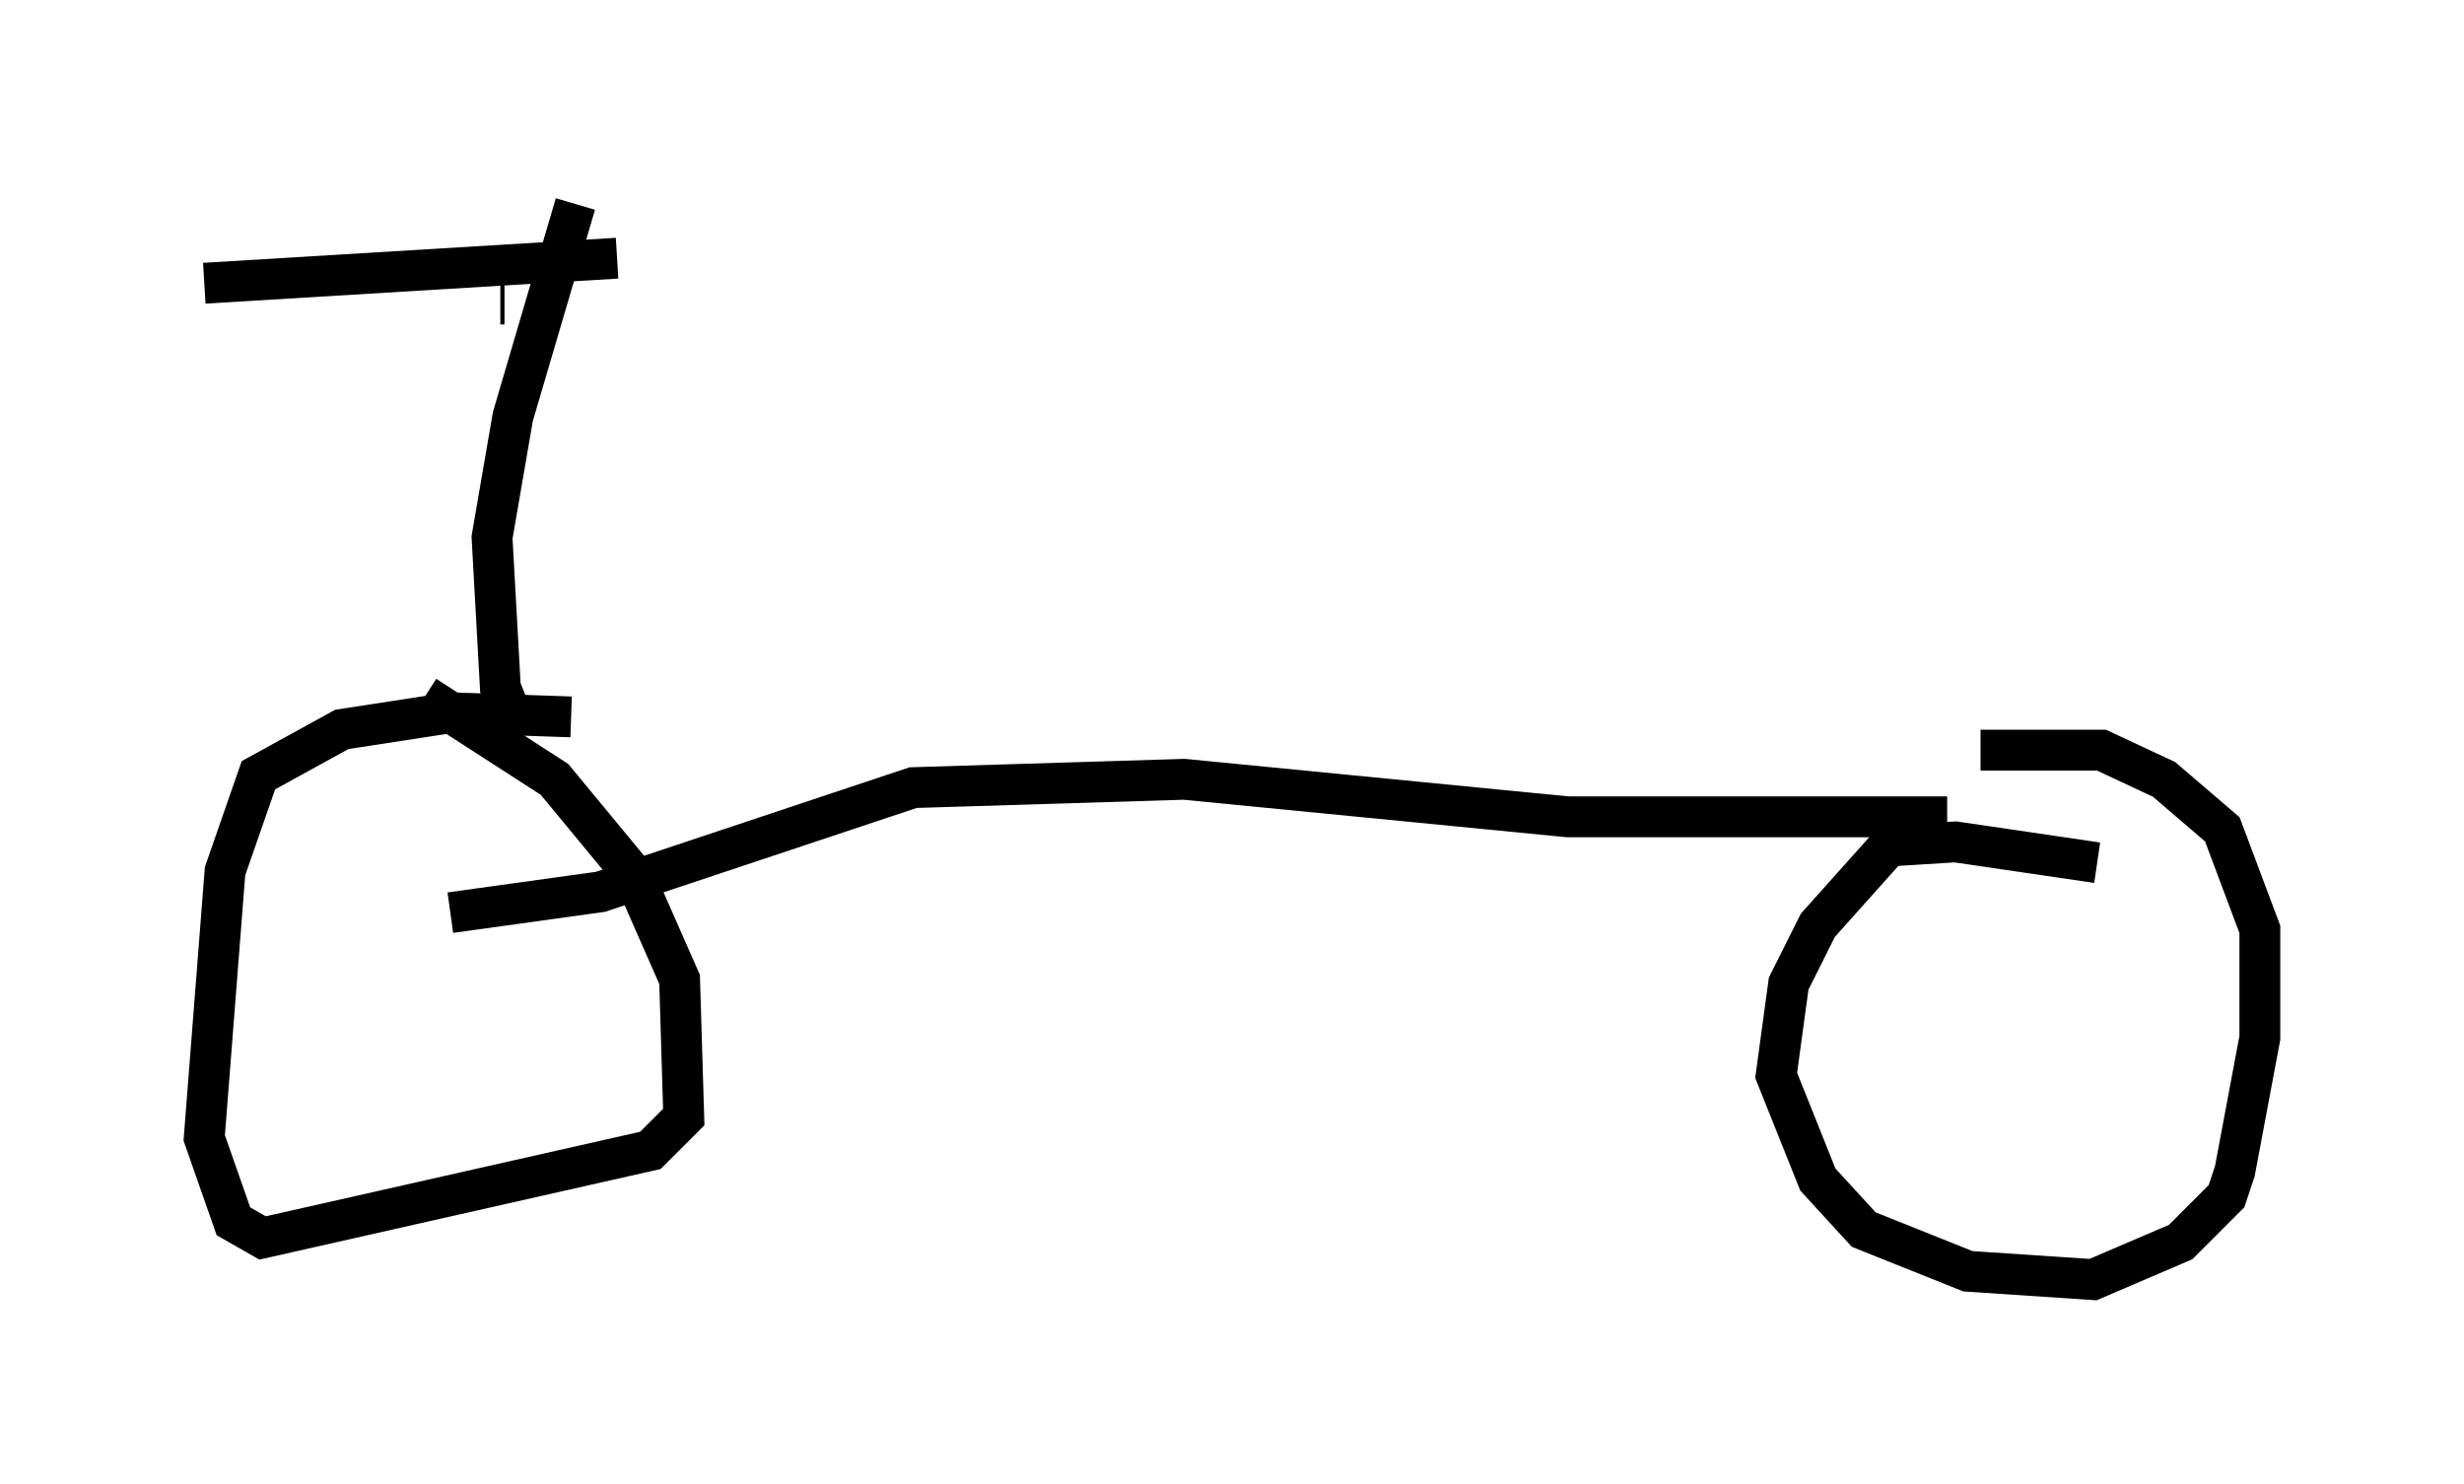<?xml version="1.0" encoding="utf-8" ?>
<svg baseProfile="full" height="36.338" version="1.1" width="60.328" xmlns="http://www.w3.org/2000/svg" xmlns:ev="http://www.w3.org/2001/xml-events" xmlns:xlink="http://www.w3.org/1999/xlink"><defs /><rect fill="white" height="36.338" width="60.328" x="0" y="0" /><path d="M15.821, 18.169 m-1.838, -0.613 l-2.96, -0.102 -2.654, 0.408 l-2.042, 1.123 -0.817, 2.348 l-0.51, 6.533 0.715, 2.042 l0.715, 0.408 9.494, -2.144 l0.817, -0.817 -0.102, -3.369 l-1.123, -2.552 -1.94, -2.348 l-3.165, -2.042 m40.936, 4.083 l-3.471, -0.51 -1.633, 0.102 l-1.735, 1.94 -0.715, 1.429 l-0.306, 2.246 1.021, 2.552 l1.123, 1.225 2.552, 1.021 l3.063, 0.204 2.144, -0.919 l1.123, -1.123 0.204, -0.613 l0.613, -3.267 0.0, -2.654 l-0.919, -2.45 -1.429, -1.225 l-1.531, -0.715 -2.96, 0.0 m-0.817, 1.633 l-9.29, 0.0 -9.392, -0.919 l-6.635, 0.204 -7.656, 2.552 l-3.675, 0.51 m1.633, -4.492 l-0.408, -1.021 -0.204, -3.675 l0.51, -2.96 1.531, -5.206 m-9.086, 1.94 l10.106, -0.613 m-2.858, 1.123 l0.102, 0.0 " fill="none" stroke="black" stroke-width="1" /></svg>